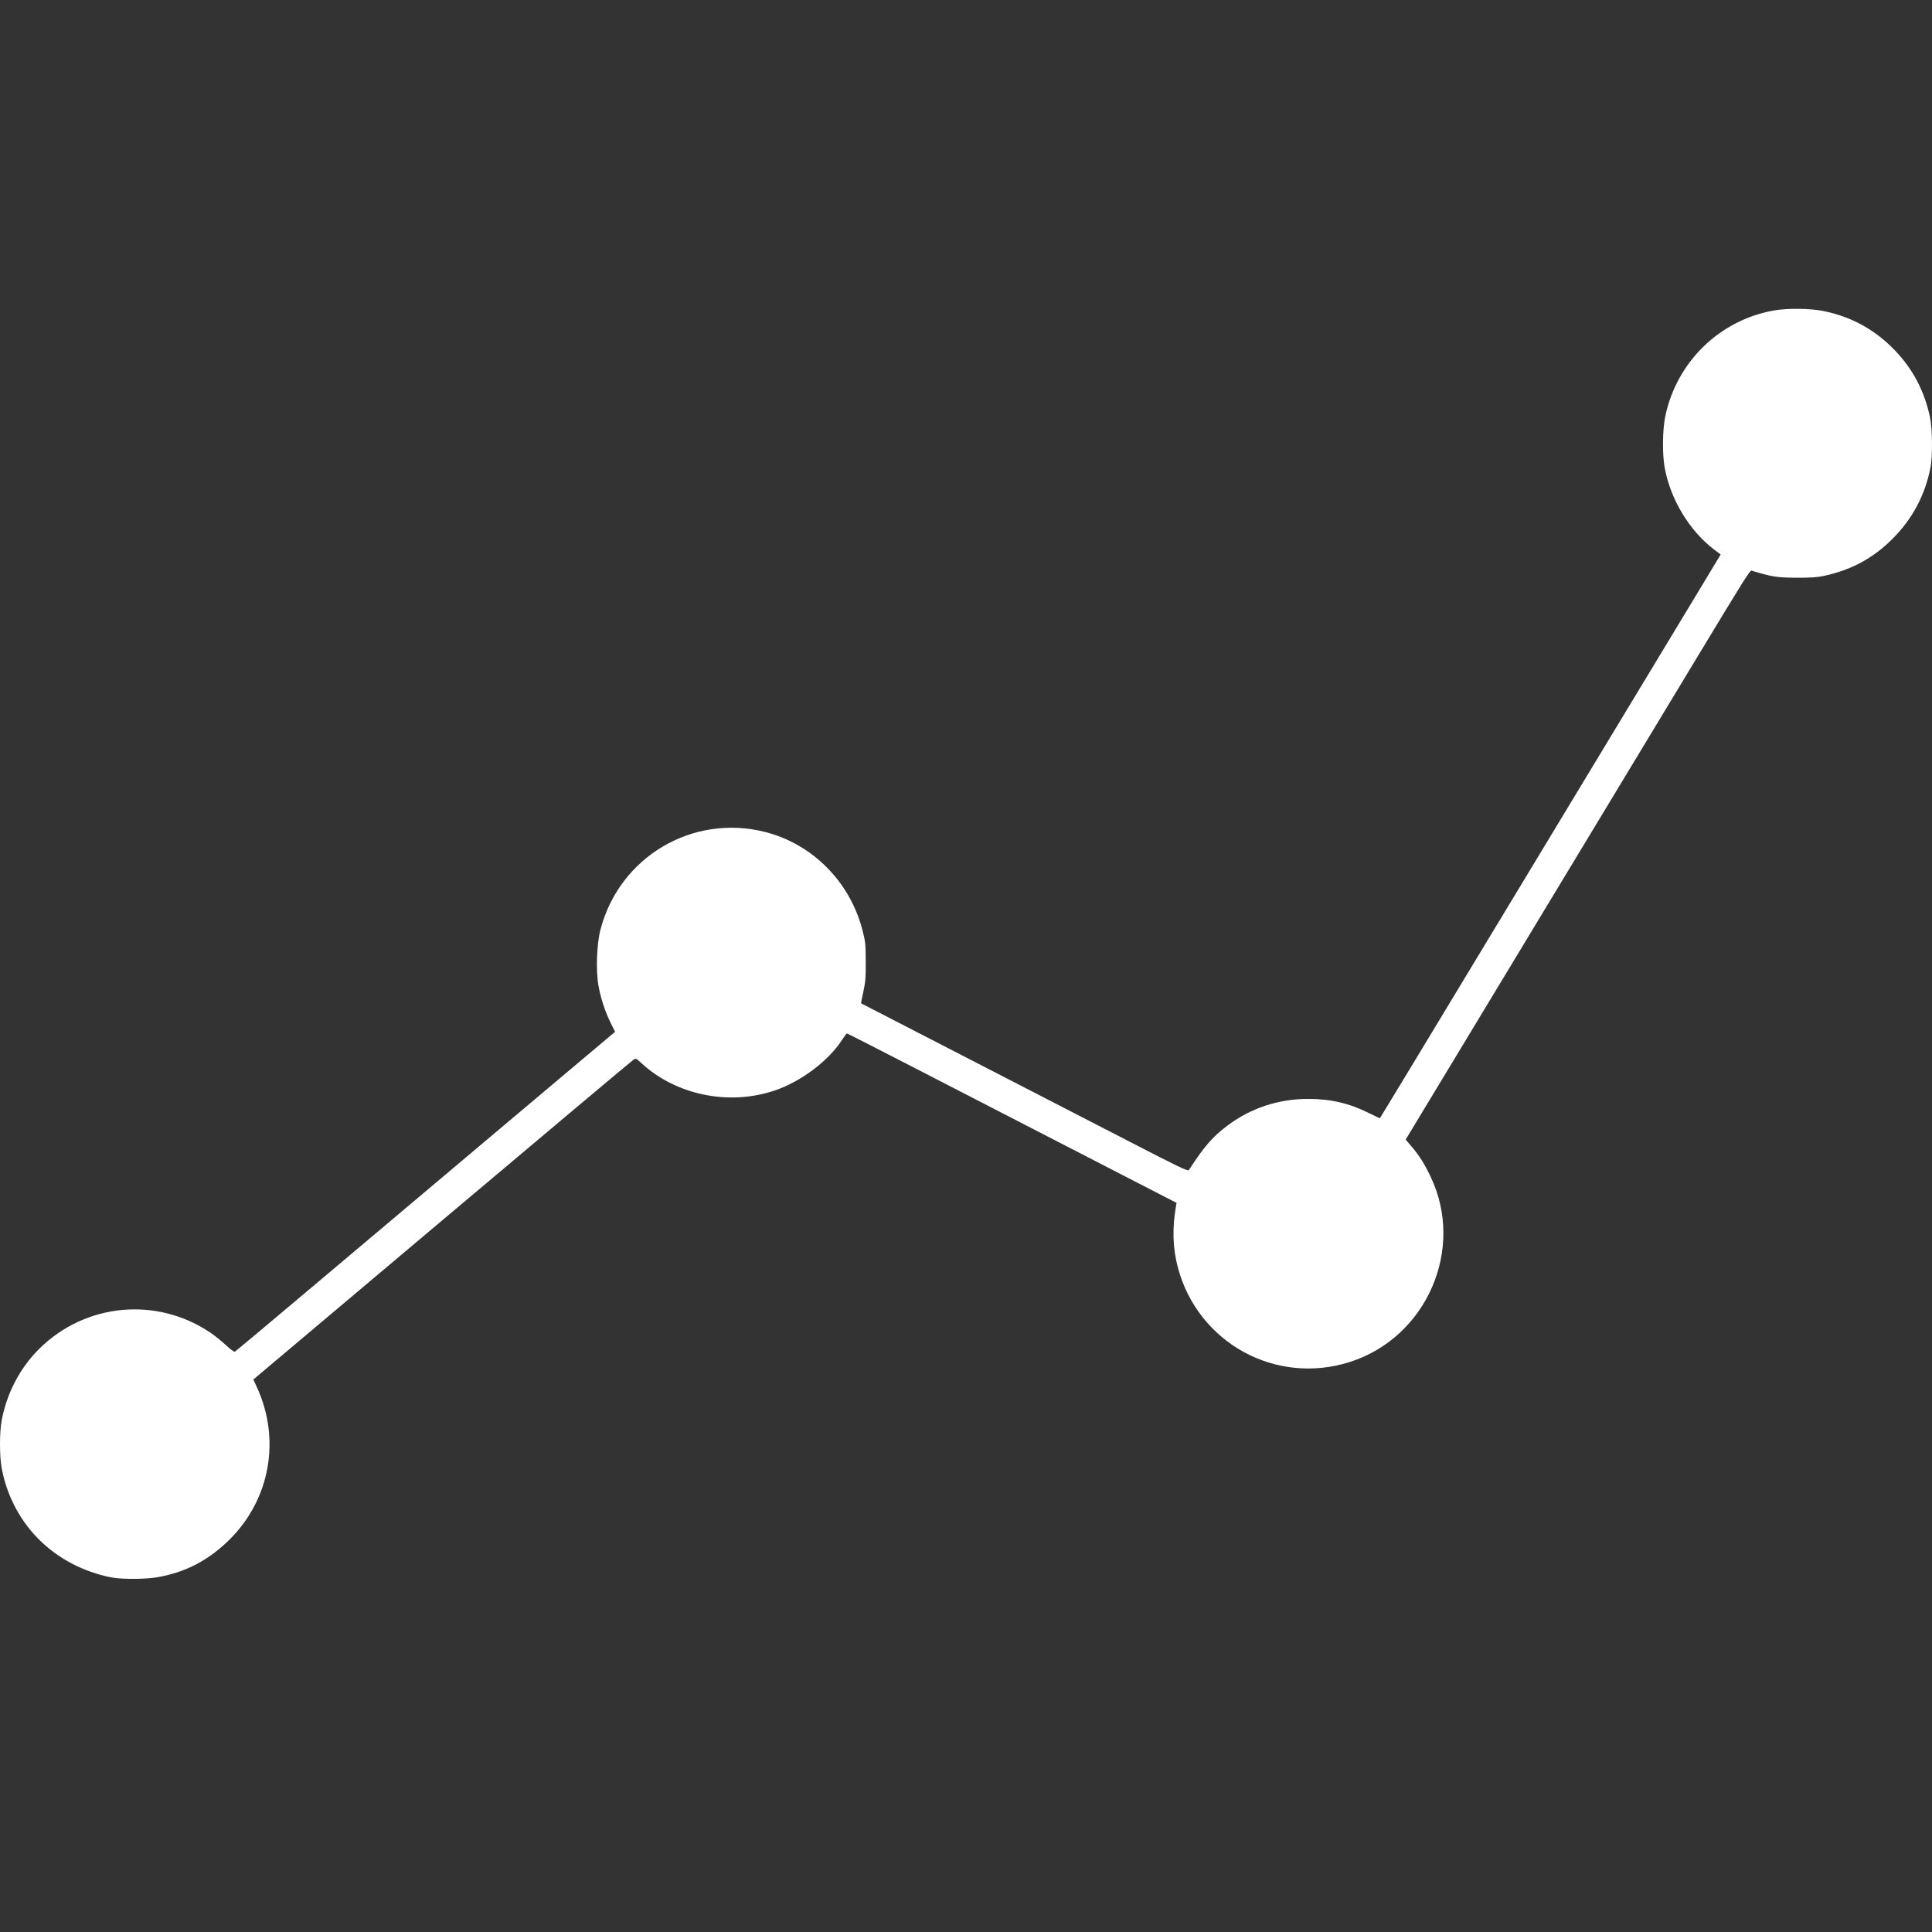 <?xml version="1.0" encoding="UTF-8" standalone="no"?>
<!-- Created with Inkscape (http://www.inkscape.org/) -->

<svg
   width="327.956mm"
   height="327.956mm"
   viewBox="0 0 327.956 327.956"
   version="1.1"
   id="svg827"
   inkscape:version="1.1 (c68e22c387, 2021-05-23)"
   sodipodi:docname="stats.svg"
   xmlns:inkscape="http://www.inkscape.org/namespaces/inkscape"
   xmlns:sodipodi="http://sodipodi.sourceforge.net/DTD/sodipodi-0.dtd"
   xmlns="http://www.w3.org/2000/svg"
   xmlns:svg="http://www.w3.org/2000/svg">
  <rect x="0" y="0" width="327.956" height="327.956" fill="#333333" stroke="none"/>
  <sodipodi:namedview
     id="namedview829"
     pagecolor="#ffffff"
     bordercolor="#666666"
     borderopacity="1.0"
     inkscape:pageshadow="2"
     inkscape:pageopacity="0.0"
     inkscape:pagecheckerboard="0"
     inkscape:document-units="mm"
     showgrid="false"
     fit-margin-top="0"
     fit-margin-left="0"
     fit-margin-right="0"
     fit-margin-bottom="0"
     inkscape:zoom="0.47433592"
     inkscape:cx="340.47601"
     inkscape:cy="730.49496"
     inkscape:window-width="1920"
     inkscape:window-height="1017"
     inkscape:window-x="1912"
     inkscape:window-y="-8"
     inkscape:window-maximized="1"
     inkscape:current-layer="layer1" />
  <defs
     id="defs824" />
  <g
     inkscape:label="Calque 1"
     inkscape:groupmode="layer"
     id="layer1"
     transform="translate(-3.788,-30.317)">
    <path
       style="fill:#ffffff;stroke-width:0.185"
       d="m 23.138,298.151 c -1.841,-0.265 -4.335,-1.057 -6.343,-2.015 -6.726,-3.207 -11.366,-9.275 -12.728,-16.648 -0.372,-2.015 -0.372,-6.002 0,-8.017 0.86,-4.653 3.111,-8.953 6.387,-12.2 7.823,-7.754 19.92,-8.896 29.04,-2.741 0.743,0.502 1.93,1.458 2.638,2.125 0.714,0.673 1.39,1.167 1.519,1.109 0.128,-0.057 6.288,-5.214 13.688,-11.459 7.4,-6.245 21.871,-18.44 32.158,-27.1 l 18.703,-15.745 -0.721,-1.444 c -0.961,-1.926 -1.738,-4.297 -2.11,-6.435 -0.452,-2.598 -0.287,-7.043 0.353,-9.486 3.23,-12.336 15.644,-19.683 27.957,-16.547 7.998,2.037 14.338,8.404 16.481,16.551 0.529,2.009 0.573,2.415 0.588,5.414 0.014,2.756 -0.047,3.529 -0.412,5.159 -0.236,1.054 -0.403,1.938 -0.37,1.963 0.032,0.025 8.061,4.162 17.842,9.193 9.78,5.031 22.242,11.452 27.693,14.268 8.366,4.323 9.939,5.076 10.095,4.836 2.624,-4.032 4.023,-5.645 6.552,-7.549 3.944,-2.97 8.668,-4.53 13.717,-4.53 3.796,0 7.02,0.756 10.358,2.431 0.975,0.489 1.786,0.872 1.803,0.85 0.117,-0.15 4.538,-7.457 23.055,-38.105 11.541,-19.103 23.026,-38.108 25.522,-42.234 2.496,-4.126 5.602,-9.268 6.903,-11.427 l 2.365,-3.925 -1.051,-0.791 c -4.235,-3.186 -7.519,-8.628 -8.466,-14.03 -0.404,-2.304 -0.357,-6.311 0.101,-8.557 1.89,-9.276 9.227,-16.437 18.497,-18.053 2.295,-0.4 6.138,-0.353 8.374,0.102 4.779,0.974 8.79,3.192 12.169,6.729 3.019,3.159 4.941,6.822 5.897,11.236 0.425,1.963 0.476,6.674 0.093,8.614 -0.926,4.686 -3.046,8.674 -6.408,12.052 -3.288,3.303 -6.95,5.294 -11.618,6.318 -1.183,0.259 -2.283,0.333 -4.778,0.321 -3.26,-0.016 -4.069,-0.144 -7.58,-1.199 -0.256,-0.077 -1.33,1.633 -8.799,13.999 -1.354,2.241 -4.653,7.701 -7.332,12.133 -2.679,4.432 -6.935,11.475 -9.458,15.652 -2.523,4.177 -11.006,18.213 -18.85,31.192 l -14.262,23.597 1.018,1.2 c 1.339,1.578 2.147,2.863 3.227,5.129 5.845,12.262 -0.674,27.231 -13.679,31.412 -12.568,4.041 -25.793,-3.186 -29.222,-15.968 -0.878,-3.272 -0.991,-6.624 -0.352,-10.359 l 0.115,-0.669 -7.661,-3.943 c -4.214,-2.169 -10.037,-5.169 -12.94,-6.667 -2.904,-1.498 -7.071,-3.646 -9.262,-4.773 -2.19,-1.127 -8.931,-4.599 -14.979,-7.715 -6.048,-3.116 -11.049,-5.665 -11.114,-5.664 -0.065,9.3e-4 -0.427,0.482 -0.806,1.069 -2.31,3.586 -6.986,7.107 -11.445,8.618 -7.779,2.636 -16.81,0.774 -22.657,-4.671 -0.838,-0.78 -0.917,-0.814 -1.313,-0.563 -0.232,0.147 -14.847,12.423 -32.479,27.28 l -32.057,27.013 0.61,1.329 c 4.054,8.827 2.243,18.97 -4.607,25.797 -3.562,3.55 -7.532,5.626 -12.328,6.445 -1.868,0.319 -5.445,0.365 -7.331,0.093 z"
       id="path918" />
  </g>
</svg>
